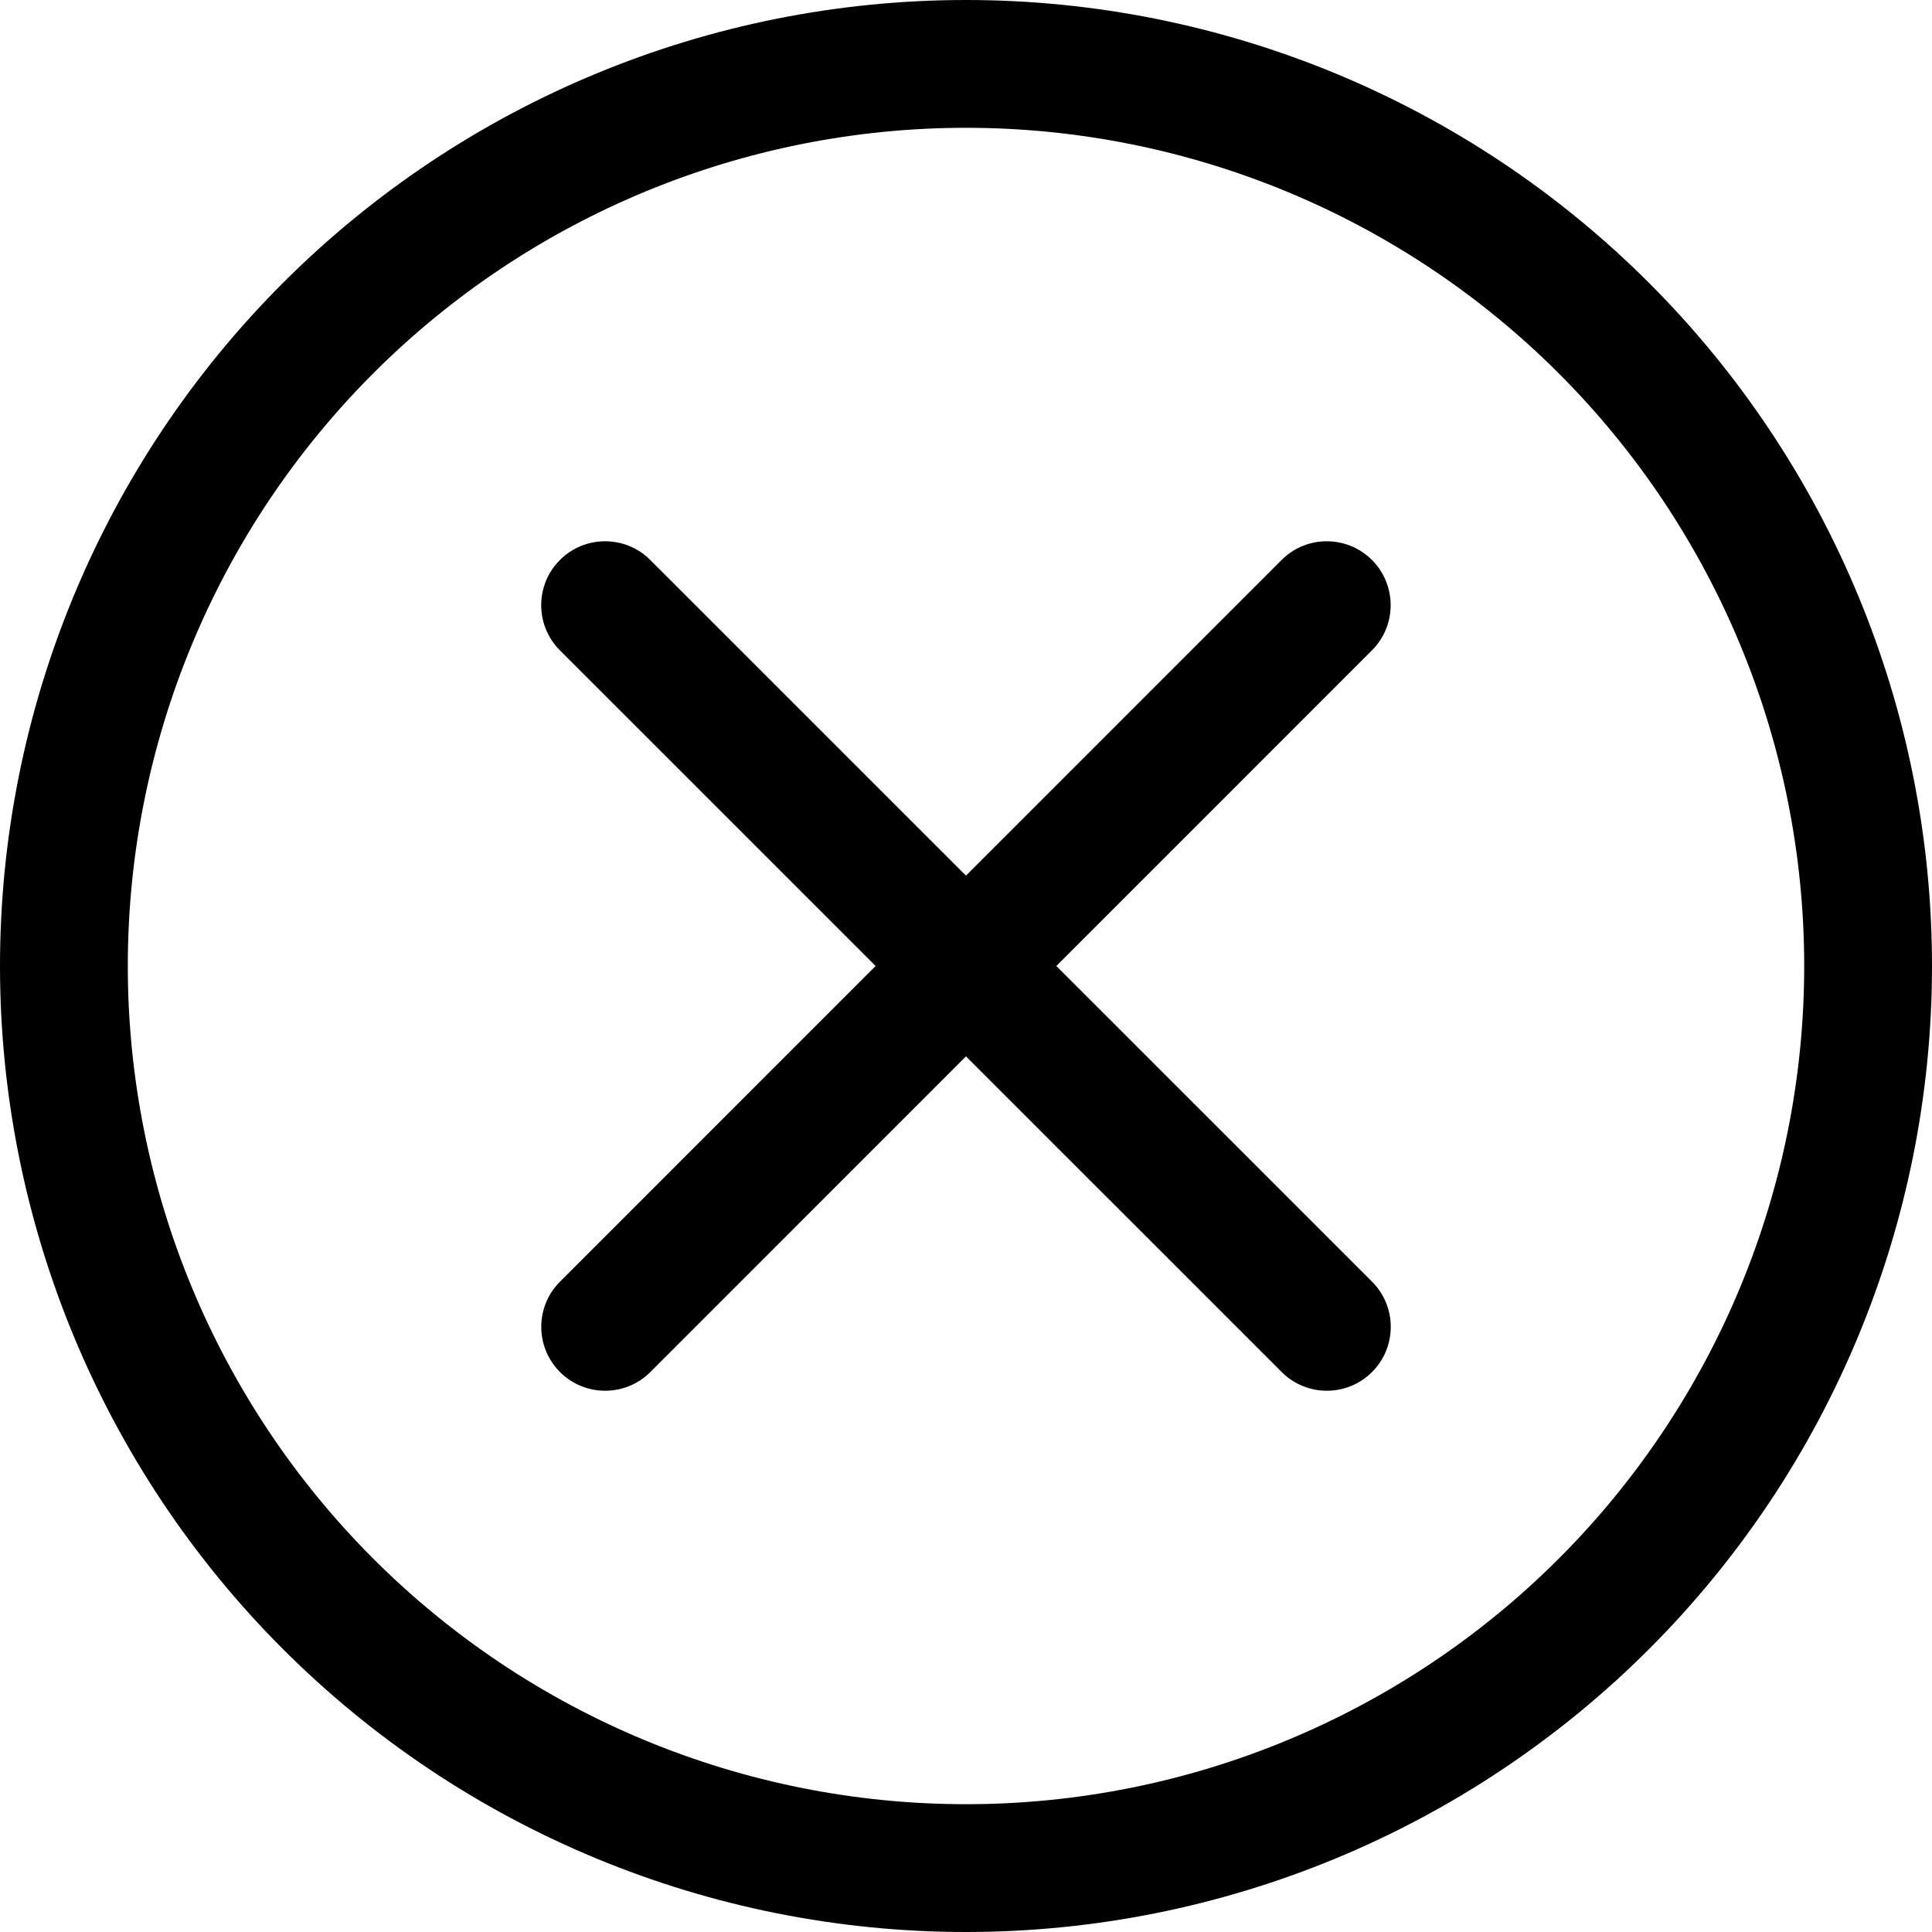 <svg width="256" height="256" viewBox="0 0 256 256" fill="none" xmlns="http://www.w3.org/2000/svg">
<path fill-rule="evenodd" clip-rule="evenodd" d="M37.49 37.49C61.495 13.486 94.052 0 128 0C161.948 0 194.505 13.486 218.51 37.49C242.514 61.495 256 94.052 256 128C256 161.948 242.514 194.505 218.51 218.51C194.505 242.514 161.948 256 128 256C94.052 256 61.495 242.514 37.49 218.51C13.486 194.505 0 161.948 0 128C0 94.052 13.486 61.495 37.49 37.49ZM128 16.934C98.543 16.934 70.293 28.635 49.464 49.464C28.635 70.293 16.934 98.543 16.934 128C16.934 157.457 28.635 185.707 49.464 206.536C70.293 227.365 98.543 239.066 128 239.066C157.457 239.066 185.707 227.365 206.536 206.536C227.365 185.707 239.066 157.457 239.066 128C239.066 98.543 227.365 70.293 206.536 49.464C185.707 28.635 157.457 16.934 128 16.934ZM181.79 74.2C185.097 77.507 185.097 82.868 181.791 86.174L139.971 127.999L181.803 169.827C185.11 173.133 185.11 178.494 181.804 181.801C178.498 185.108 173.137 185.108 169.83 181.802L127.998 139.974L86.175 181.801C82.869 185.108 77.508 185.108 74.201 181.802C70.894 178.495 70.894 173.134 74.2 169.828L116.023 128L74.193 86.175C70.886 82.869 70.886 77.508 74.192 74.201C77.499 70.894 82.859 70.894 86.166 74.2L127.996 116.026L169.816 74.201C173.123 70.894 178.484 70.894 181.79 74.2Z" fill="currentColor"/>
</svg>
